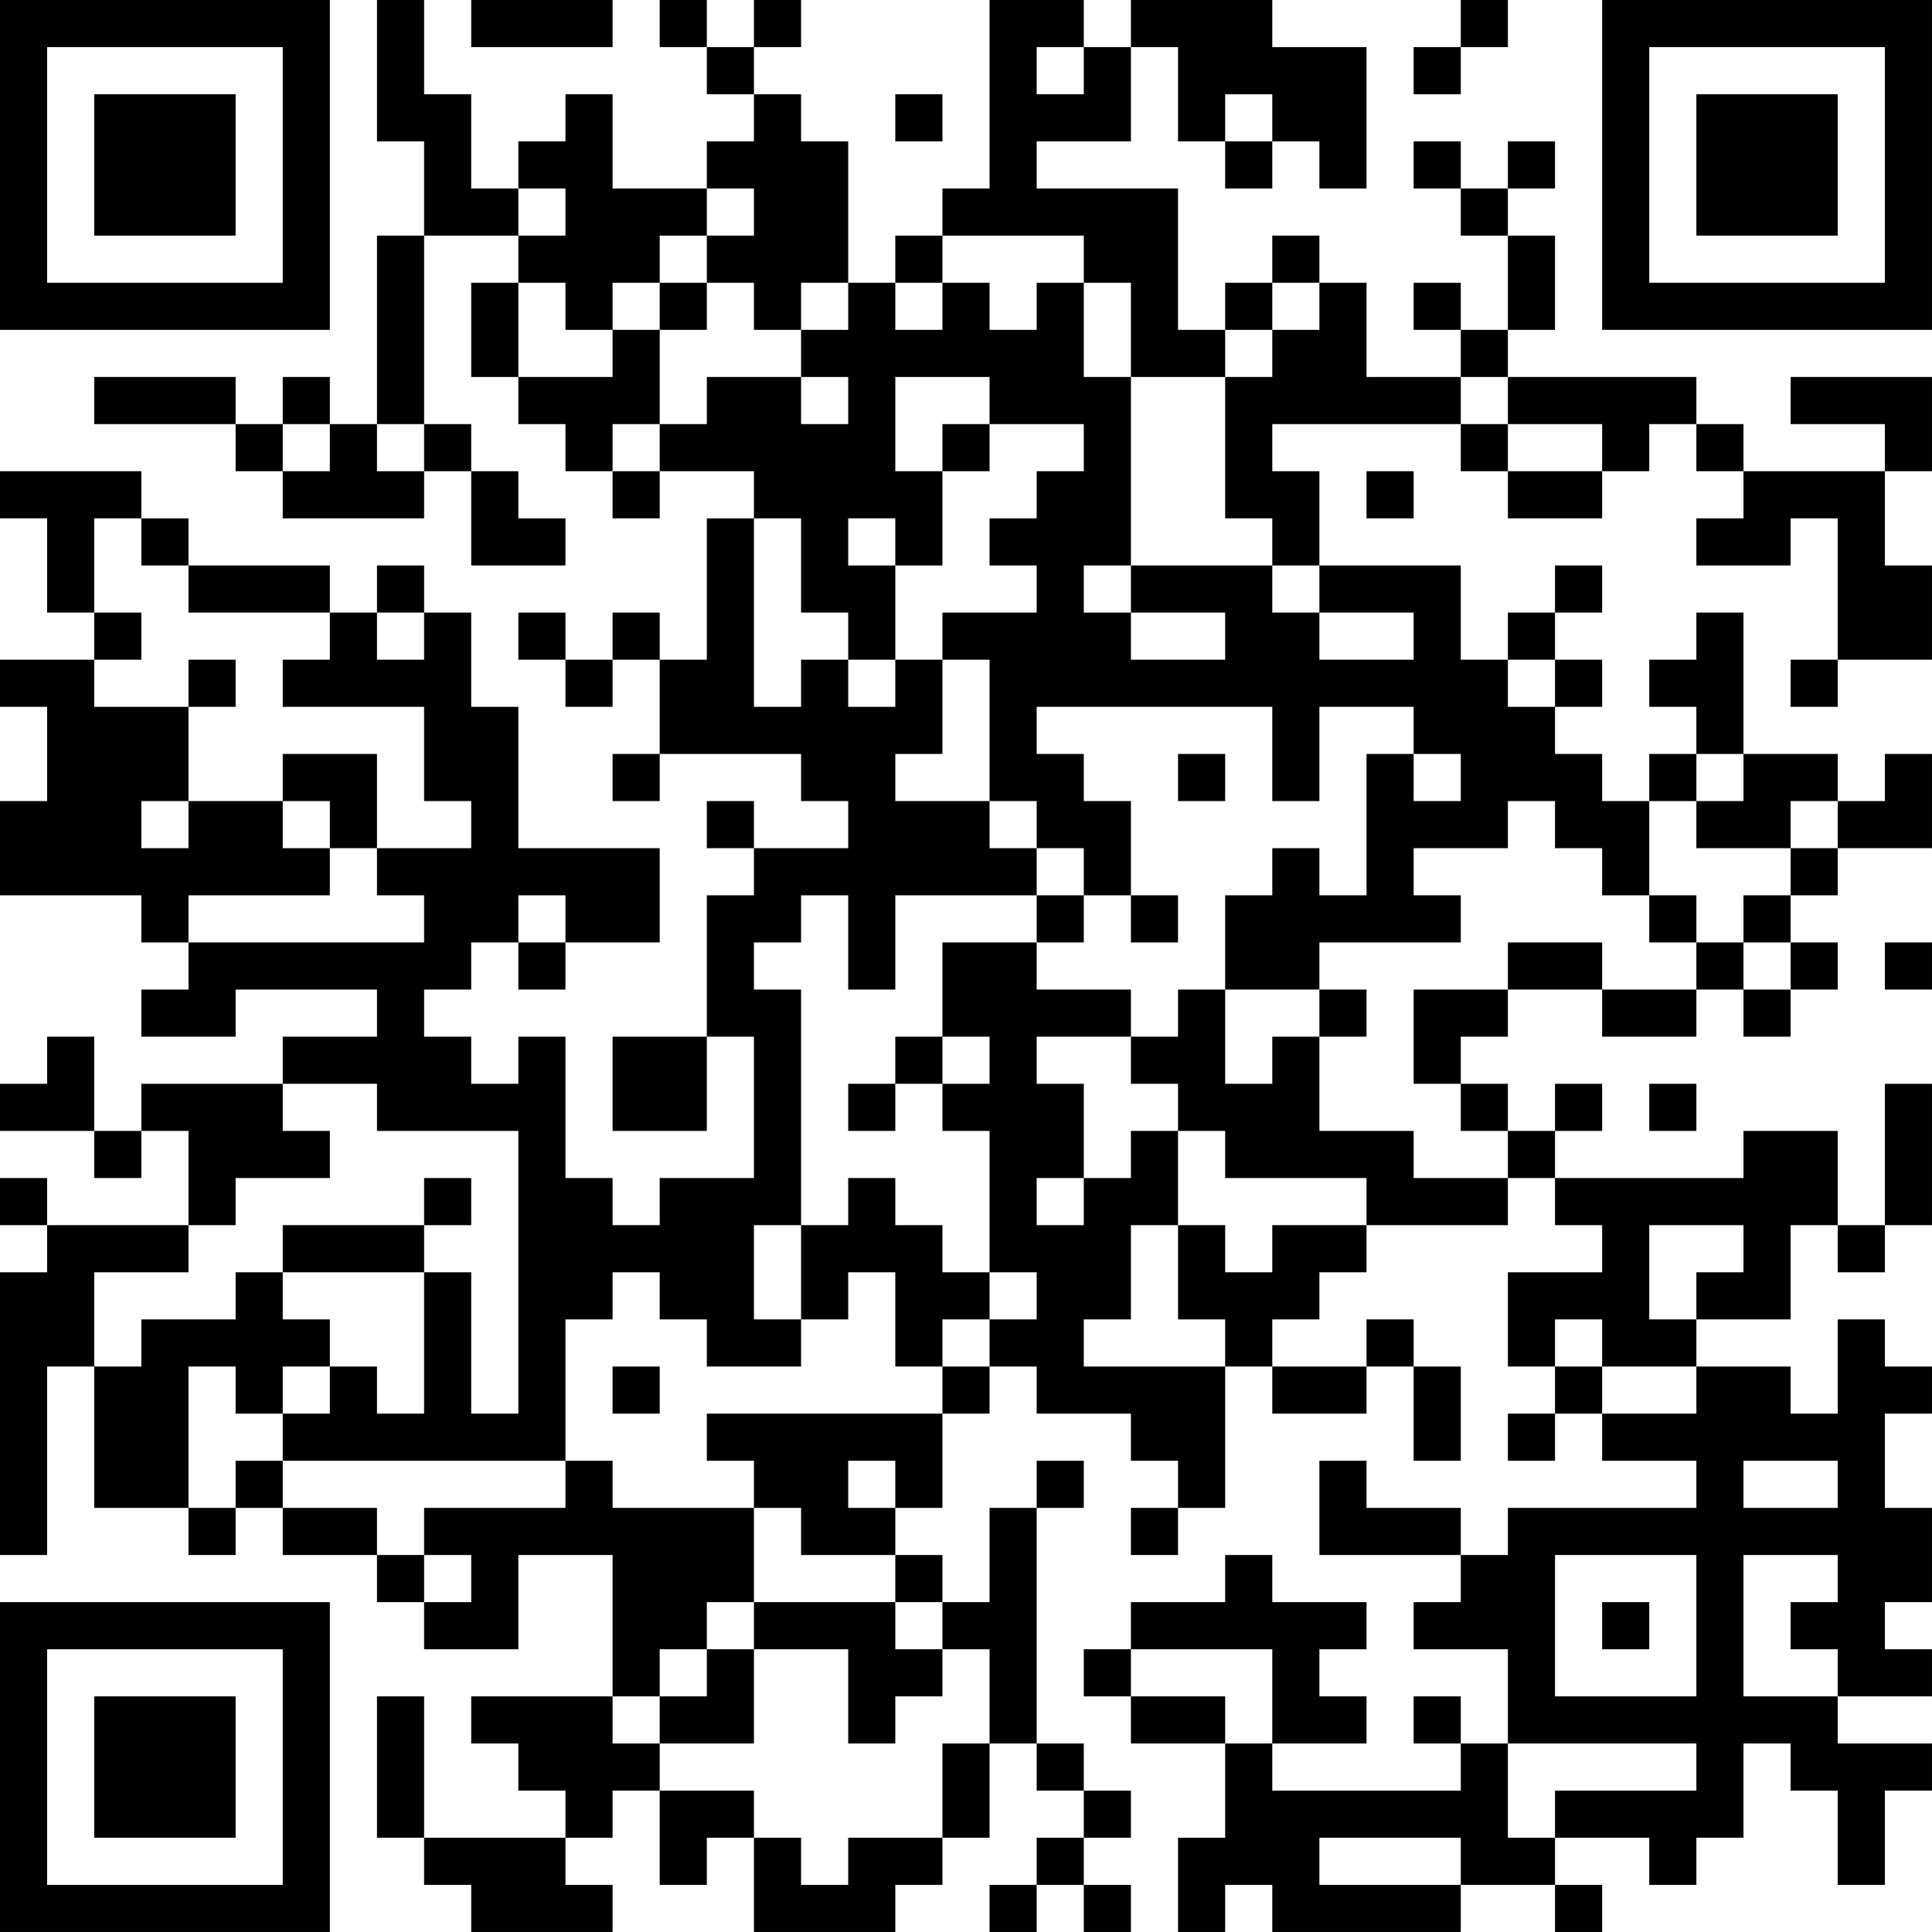 <?xml version="1.0" encoding="UTF-8"?>
<svg xmlns="http://www.w3.org/2000/svg" version="1.1" width="200" height="200" viewBox="0 0 200 200"><rect x="0" y="0" width="200" height="200" fill="#ffffff"/><g transform="scale(4.878)"><g transform="translate(0,0)"><path fill-rule="evenodd" d="M8 0L8 3L9 3L9 5L8 5L8 9L7 9L7 8L6 8L6 9L5 9L5 8L2 8L2 9L5 9L5 10L6 10L6 11L9 11L9 10L10 10L10 12L12 12L12 11L11 11L11 10L10 10L10 9L9 9L9 5L11 5L11 6L10 6L10 8L11 8L11 9L12 9L12 10L13 10L13 11L14 11L14 10L16 10L16 11L15 11L15 14L14 14L14 13L13 13L13 14L12 14L12 13L11 13L11 14L12 14L12 15L13 15L13 14L14 14L14 16L13 16L13 17L14 17L14 16L17 16L17 17L18 17L18 18L16 18L16 17L15 17L15 18L16 18L16 19L15 19L15 22L13 22L13 24L15 24L15 22L16 22L16 25L14 25L14 26L13 26L13 25L12 25L12 22L11 22L11 23L10 23L10 22L9 22L9 21L10 21L10 20L11 20L11 21L12 21L12 20L14 20L14 18L11 18L11 15L10 15L10 13L9 13L9 12L8 12L8 13L7 13L7 12L4 12L4 11L3 11L3 10L0 10L0 11L1 11L1 13L2 13L2 14L0 14L0 15L1 15L1 17L0 17L0 19L3 19L3 20L4 20L4 21L3 21L3 22L5 22L5 21L8 21L8 22L6 22L6 23L3 23L3 24L2 24L2 22L1 22L1 23L0 23L0 24L2 24L2 25L3 25L3 24L4 24L4 26L1 26L1 25L0 25L0 26L1 26L1 27L0 27L0 33L1 33L1 29L2 29L2 32L4 32L4 33L5 33L5 32L6 32L6 33L8 33L8 34L9 34L9 35L11 35L11 33L13 33L13 36L10 36L10 37L11 37L11 38L12 38L12 39L9 39L9 36L8 36L8 39L9 39L9 40L10 40L10 41L13 41L13 40L12 40L12 39L13 39L13 38L14 38L14 40L15 40L15 39L16 39L16 41L19 41L19 40L20 40L20 39L21 39L21 37L22 37L22 38L23 38L23 39L22 39L22 40L21 40L21 41L22 41L22 40L23 40L23 41L24 41L24 40L23 40L23 39L24 39L24 38L23 38L23 37L22 37L22 32L23 32L23 31L22 31L22 32L21 32L21 34L20 34L20 33L19 33L19 32L20 32L20 30L21 30L21 29L22 29L22 30L24 30L24 31L25 31L25 32L24 32L24 33L25 33L25 32L26 32L26 29L27 29L27 30L29 30L29 29L30 29L30 31L31 31L31 29L30 29L30 28L29 28L29 29L27 29L27 28L28 28L28 27L29 27L29 26L32 26L32 25L33 25L33 26L34 26L34 27L32 27L32 29L33 29L33 30L32 30L32 31L33 31L33 30L34 30L34 31L36 31L36 32L32 32L32 33L31 33L31 32L29 32L29 31L28 31L28 33L31 33L31 34L30 34L30 35L32 35L32 37L31 37L31 36L30 36L30 37L31 37L31 38L27 38L27 37L29 37L29 36L28 36L28 35L29 35L29 34L27 34L27 33L26 33L26 34L24 34L24 35L23 35L23 36L24 36L24 37L26 37L26 39L25 39L25 41L26 41L26 40L27 40L27 41L31 41L31 40L33 40L33 41L34 41L34 40L33 40L33 39L35 39L35 40L36 40L36 39L37 39L37 37L38 37L38 38L39 38L39 40L40 40L40 38L41 38L41 37L39 37L39 36L41 36L41 35L40 35L40 34L41 34L41 32L40 32L40 30L41 30L41 29L40 29L40 28L39 28L39 30L38 30L38 29L36 29L36 28L38 28L38 26L39 26L39 27L40 27L40 26L41 26L41 23L40 23L40 26L39 26L39 24L37 24L37 25L33 25L33 24L34 24L34 23L33 23L33 24L32 24L32 23L31 23L31 22L32 22L32 21L34 21L34 22L36 22L36 21L37 21L37 22L38 22L38 21L39 21L39 20L38 20L38 19L39 19L39 18L41 18L41 16L40 16L40 17L39 17L39 16L37 16L37 13L36 13L36 14L35 14L35 15L36 15L36 16L35 16L35 17L34 17L34 16L33 16L33 15L34 15L34 14L33 14L33 13L34 13L34 12L33 12L33 13L32 13L32 14L31 14L31 12L28 12L28 10L27 10L27 9L31 9L31 10L32 10L32 11L34 11L34 10L35 10L35 9L36 9L36 10L37 10L37 11L36 11L36 12L38 12L38 11L39 11L39 14L38 14L38 15L39 15L39 14L41 14L41 12L40 12L40 10L41 10L41 8L38 8L38 9L40 9L40 10L37 10L37 9L36 9L36 8L32 8L32 7L33 7L33 5L32 5L32 4L33 4L33 3L32 3L32 4L31 4L31 3L30 3L30 4L31 4L31 5L32 5L32 7L31 7L31 6L30 6L30 7L31 7L31 8L29 8L29 6L28 6L28 5L27 5L27 6L26 6L26 7L25 7L25 4L22 4L22 3L24 3L24 1L25 1L25 3L26 3L26 4L27 4L27 3L28 3L28 4L29 4L29 1L27 1L27 0L24 0L24 1L23 1L23 0L21 0L21 4L20 4L20 5L19 5L19 6L18 6L18 3L17 3L17 2L16 2L16 1L17 1L17 0L16 0L16 1L15 1L15 0L14 0L14 1L15 1L15 2L16 2L16 3L15 3L15 4L13 4L13 2L12 2L12 3L11 3L11 4L10 4L10 2L9 2L9 0ZM10 0L10 1L13 1L13 0ZM31 0L31 1L30 1L30 2L31 2L31 1L32 1L32 0ZM22 1L22 2L23 2L23 1ZM19 2L19 3L20 3L20 2ZM26 2L26 3L27 3L27 2ZM11 4L11 5L12 5L12 4ZM15 4L15 5L14 5L14 6L13 6L13 7L12 7L12 6L11 6L11 8L13 8L13 7L14 7L14 9L13 9L13 10L14 10L14 9L15 9L15 8L17 8L17 9L18 9L18 8L17 8L17 7L18 7L18 6L17 6L17 7L16 7L16 6L15 6L15 5L16 5L16 4ZM20 5L20 6L19 6L19 7L20 7L20 6L21 6L21 7L22 7L22 6L23 6L23 8L24 8L24 12L23 12L23 13L24 13L24 14L26 14L26 13L24 13L24 12L27 12L27 13L28 13L28 14L30 14L30 13L28 13L28 12L27 12L27 11L26 11L26 8L27 8L27 7L28 7L28 6L27 6L27 7L26 7L26 8L24 8L24 6L23 6L23 5ZM14 6L14 7L15 7L15 6ZM19 8L19 10L20 10L20 12L19 12L19 11L18 11L18 12L19 12L19 14L18 14L18 13L17 13L17 11L16 11L16 15L17 15L17 14L18 14L18 15L19 15L19 14L20 14L20 16L19 16L19 17L21 17L21 18L22 18L22 19L19 19L19 21L18 21L18 19L17 19L17 20L16 20L16 21L17 21L17 26L16 26L16 28L17 28L17 29L15 29L15 28L14 28L14 27L13 27L13 28L12 28L12 31L6 31L6 30L7 30L7 29L8 29L8 30L9 30L9 27L10 27L10 30L11 30L11 24L8 24L8 23L6 23L6 24L7 24L7 25L5 25L5 26L4 26L4 27L2 27L2 29L3 29L3 28L5 28L5 27L6 27L6 28L7 28L7 29L6 29L6 30L5 30L5 29L4 29L4 32L5 32L5 31L6 31L6 32L8 32L8 33L9 33L9 34L10 34L10 33L9 33L9 32L12 32L12 31L13 31L13 32L16 32L16 34L15 34L15 35L14 35L14 36L13 36L13 37L14 37L14 38L16 38L16 39L17 39L17 40L18 40L18 39L20 39L20 37L21 37L21 35L20 35L20 34L19 34L19 33L17 33L17 32L16 32L16 31L15 31L15 30L20 30L20 29L21 29L21 28L22 28L22 27L21 27L21 24L20 24L20 23L21 23L21 22L20 22L20 20L22 20L22 21L24 21L24 22L22 22L22 23L23 23L23 25L22 25L22 26L23 26L23 25L24 25L24 24L25 24L25 26L24 26L24 28L23 28L23 29L26 29L26 28L25 28L25 26L26 26L26 27L27 27L27 26L29 26L29 25L26 25L26 24L25 24L25 23L24 23L24 22L25 22L25 21L26 21L26 23L27 23L27 22L28 22L28 24L30 24L30 25L32 25L32 24L31 24L31 23L30 23L30 21L32 21L32 20L34 20L34 21L36 21L36 20L37 20L37 21L38 21L38 20L37 20L37 19L38 19L38 18L39 18L39 17L38 17L38 18L36 18L36 17L37 17L37 16L36 16L36 17L35 17L35 19L34 19L34 18L33 18L33 17L32 17L32 18L30 18L30 19L31 19L31 20L28 20L28 21L26 21L26 19L27 19L27 18L28 18L28 19L29 19L29 16L30 16L30 17L31 17L31 16L30 16L30 15L28 15L28 17L27 17L27 15L22 15L22 16L23 16L23 17L24 17L24 19L23 19L23 18L22 18L22 17L21 17L21 14L20 14L20 13L22 13L22 12L21 12L21 11L22 11L22 10L23 10L23 9L21 9L21 8ZM31 8L31 9L32 9L32 10L34 10L34 9L32 9L32 8ZM6 9L6 10L7 10L7 9ZM8 9L8 10L9 10L9 9ZM20 9L20 10L21 10L21 9ZM29 10L29 11L30 11L30 10ZM2 11L2 13L3 13L3 14L2 14L2 15L4 15L4 17L3 17L3 18L4 18L4 17L6 17L6 18L7 18L7 19L4 19L4 20L9 20L9 19L8 19L8 18L10 18L10 17L9 17L9 15L6 15L6 14L7 14L7 13L4 13L4 12L3 12L3 11ZM8 13L8 14L9 14L9 13ZM4 14L4 15L5 15L5 14ZM32 14L32 15L33 15L33 14ZM6 16L6 17L7 17L7 18L8 18L8 16ZM25 16L25 17L26 17L26 16ZM11 19L11 20L12 20L12 19ZM22 19L22 20L23 20L23 19ZM24 19L24 20L25 20L25 19ZM35 19L35 20L36 20L36 19ZM40 20L40 21L41 21L41 20ZM28 21L28 22L29 22L29 21ZM19 22L19 23L18 23L18 24L19 24L19 23L20 23L20 22ZM35 23L35 24L36 24L36 23ZM9 25L9 26L6 26L6 27L9 27L9 26L10 26L10 25ZM18 25L18 26L17 26L17 28L18 28L18 27L19 27L19 29L20 29L20 28L21 28L21 27L20 27L20 26L19 26L19 25ZM35 26L35 28L36 28L36 27L37 27L37 26ZM33 28L33 29L34 29L34 30L36 30L36 29L34 29L34 28ZM13 29L13 30L14 30L14 29ZM18 31L18 32L19 32L19 31ZM37 31L37 32L39 32L39 31ZM33 33L33 36L36 36L36 33ZM37 33L37 36L39 36L39 35L38 35L38 34L39 34L39 33ZM16 34L16 35L15 35L15 36L14 36L14 37L16 37L16 35L18 35L18 37L19 37L19 36L20 36L20 35L19 35L19 34ZM34 34L34 35L35 35L35 34ZM24 35L24 36L26 36L26 37L27 37L27 35ZM32 37L32 39L33 39L33 38L36 38L36 37ZM28 39L28 40L31 40L31 39ZM0 0L0 7L7 7L7 0ZM1 1L1 6L6 6L6 1ZM2 2L2 5L5 5L5 2ZM34 0L34 7L41 7L41 0ZM35 1L35 6L40 6L40 1ZM36 2L36 5L39 5L39 2ZM0 34L0 41L7 41L7 34ZM1 35L1 40L6 40L6 35ZM2 36L2 39L5 39L5 36Z" fill="#000000"/></g></g></svg>
